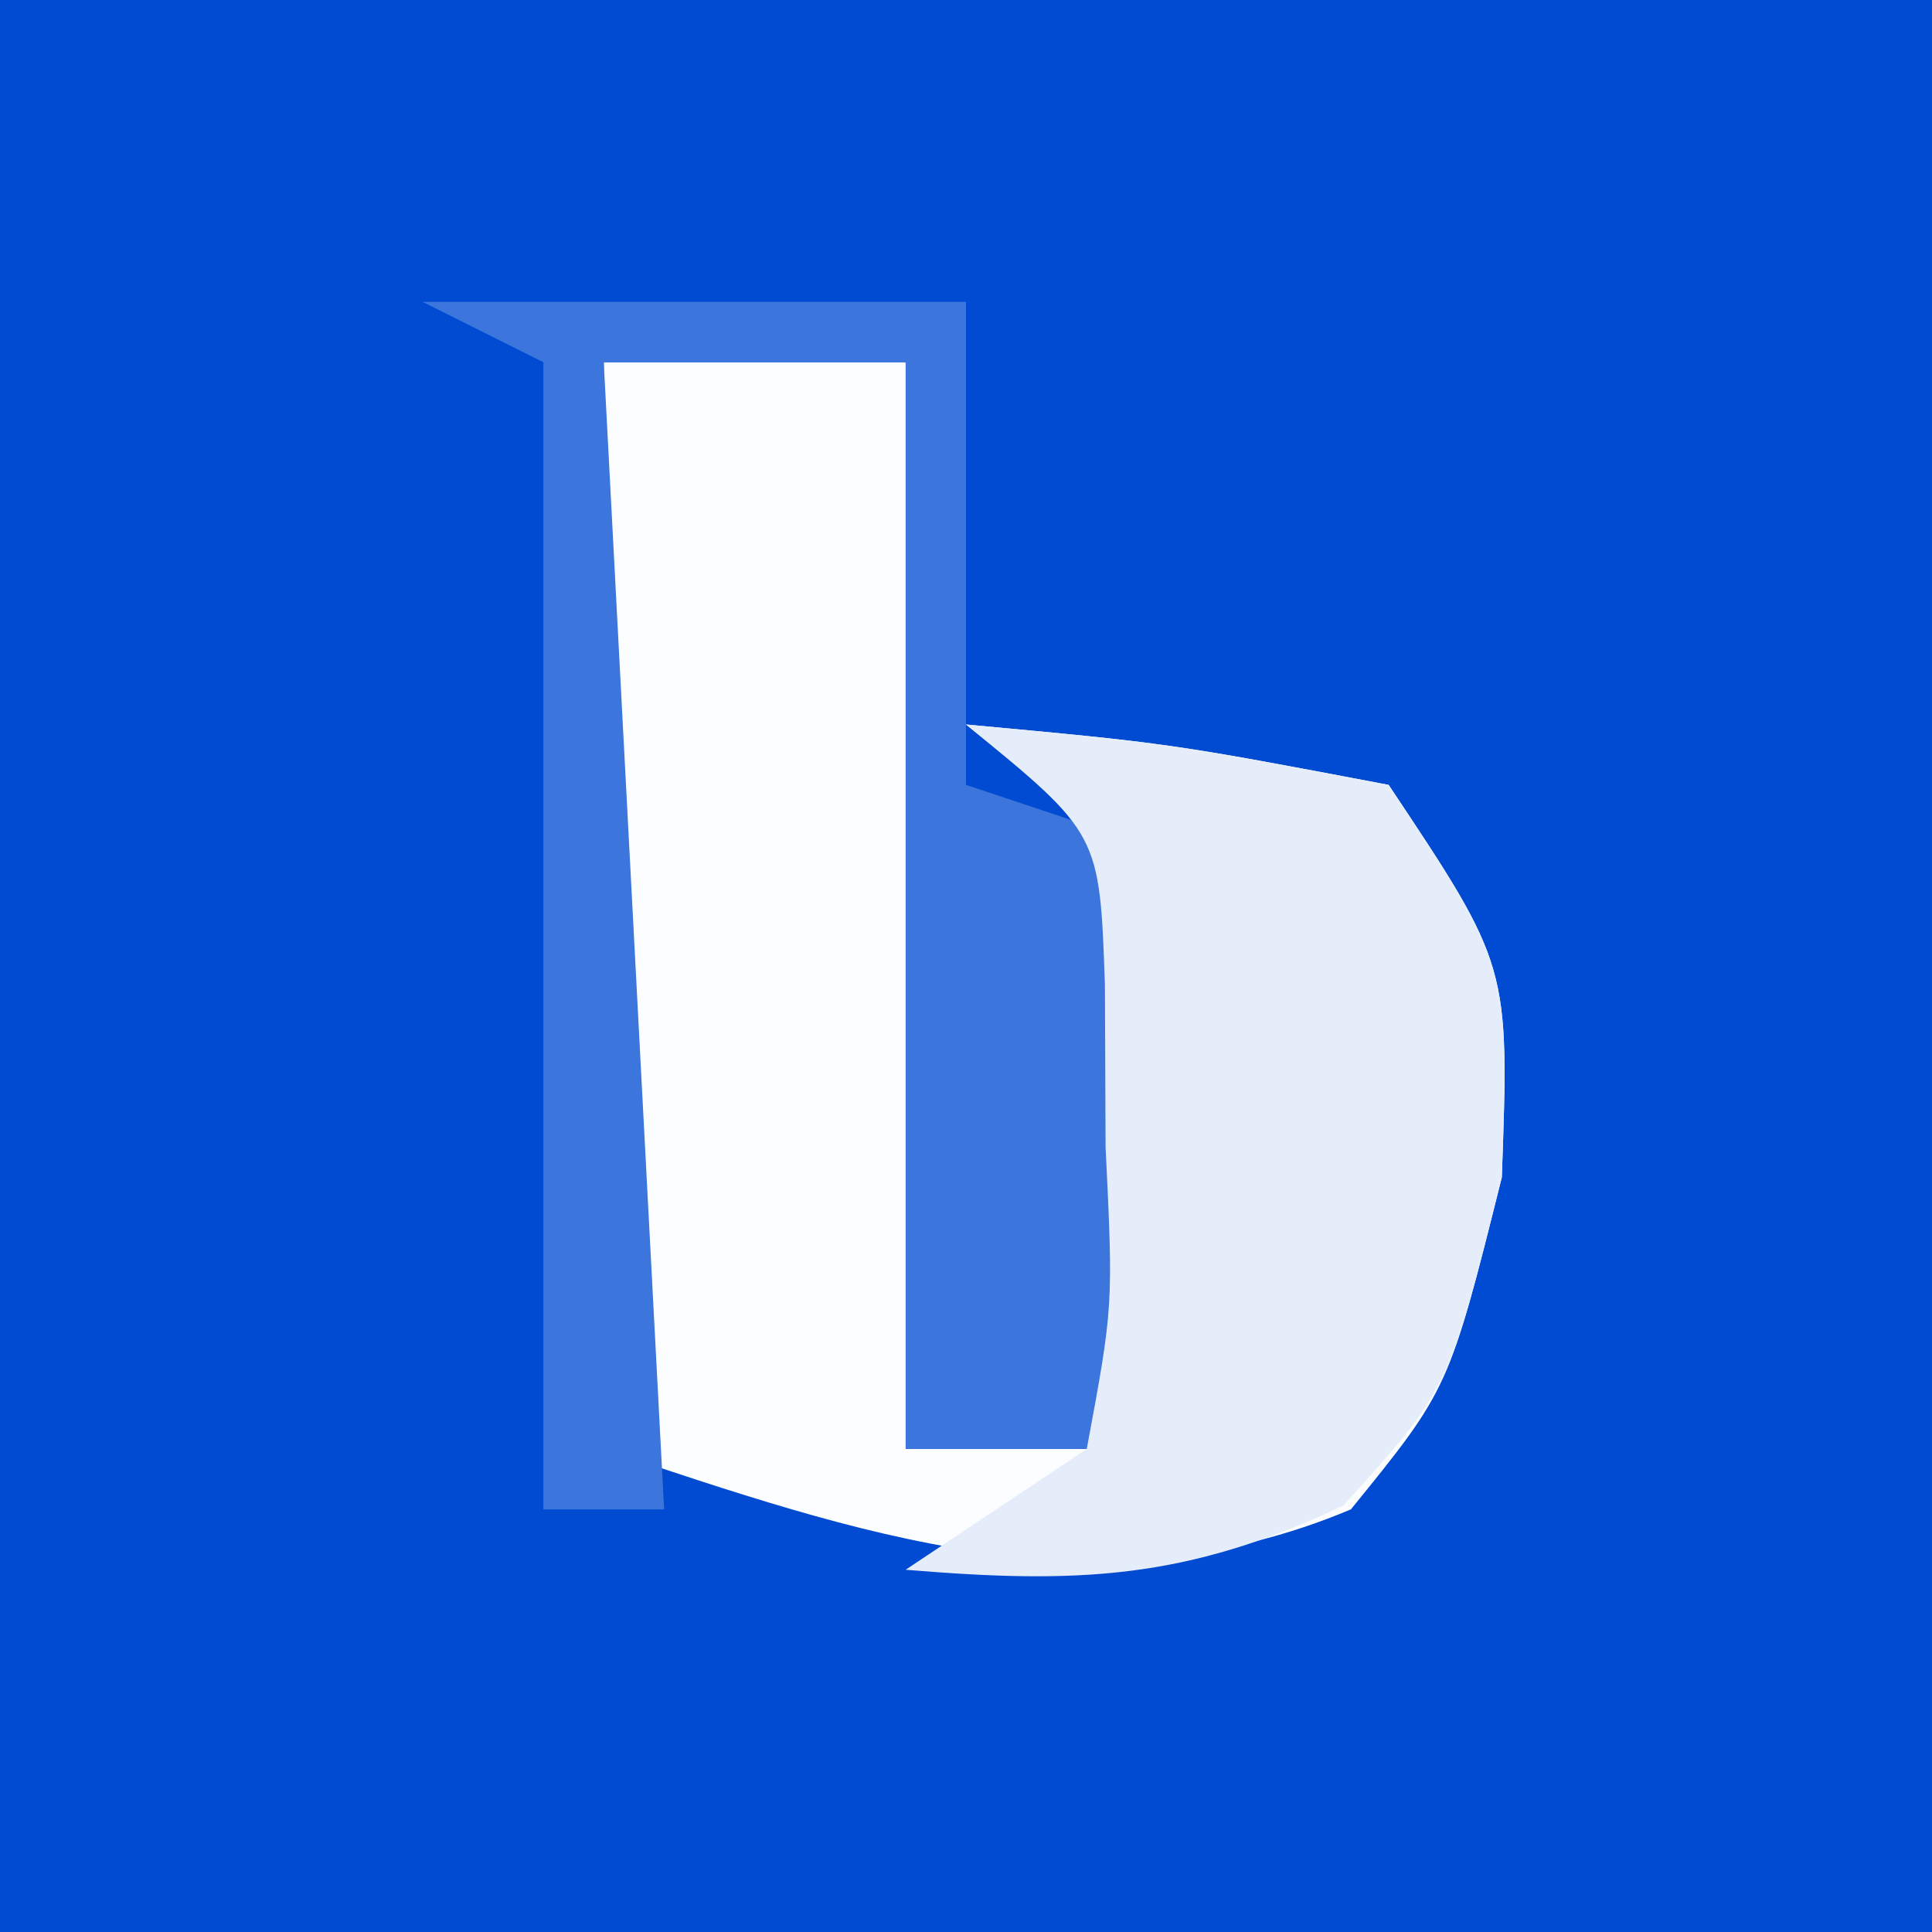 <?xml version="1.0" encoding="UTF-8"?>
<svg version="1.1" xmlns="http://www.w3.org/2000/svg" width="32" height="32">
<rect width="100%" height="100%" fill="#333333" stroke="none"/>
<path d="M0 0 C10.56 0 21.12 0 32 0 C32 10.56 32 21.12 32 32 C21.44 32 10.88 32 0 32 C0 21.44 0 10.88 0 0 Z " fill="#004BD2" transform="translate(0,0)"/>
<path d="M0 0 C1.65 0 3.3 0 5 0 C5.33 5.94 5.66 11.88 6 18 C6.66 18 7.32 18 8 18 C8.054 16.375 8.093 14.75 8.125 13.125 C8.16 11.768 8.16 11.768 8.195 10.383 C8.243 7.812 8.243 7.812 6 6 C9.375 6.312 9.375 6.312 13 7 C15 10 15 10 14.875 13.5 C14 17 14 17 12.375 19 C8.134 20.786 4.212 19.404 0 18 C0 12.06 0 6.12 0 0 Z " fill="#FCFDFE" transform="translate(10,6)"/>
<path d="M0 0 C2.97 0 5.94 0 9 0 C9 2.64 9 5.28 9 8 C9.99 8.33 10.98 8.66 12 9 C12 12.3 12 15.6 12 19 C10.68 19 9.36 19 8 19 C8 13.06 8 7.12 8 1 C6.35 1 4.7 1 3 1 C3.33 7.27 3.66 13.54 4 20 C3.34 20 2.68 20 2 20 C2 13.73 2 7.46 2 1 C1.34 0.67 0.68 0.34 0 0 Z " fill="#3C75DC" transform="translate(7,5)"/>
<path d="M0 0 C3.375 0.312 3.375 0.312 7 1 C9 4 9 4 8.875 7.5 C8 11 8 11 6.25 12.938 C3.646 14.167 1.847 14.237 -1 14 C-0.01 13.34 0.98 12.68 2 12 C2.44 9.635 2.44 9.635 2.312 7 C2.309 6.113 2.305 5.226 2.301 4.312 C2.214 1.807 2.214 1.807 0 0 Z " fill="#E5EDFA" transform="translate(16,12)"/>
</svg>
